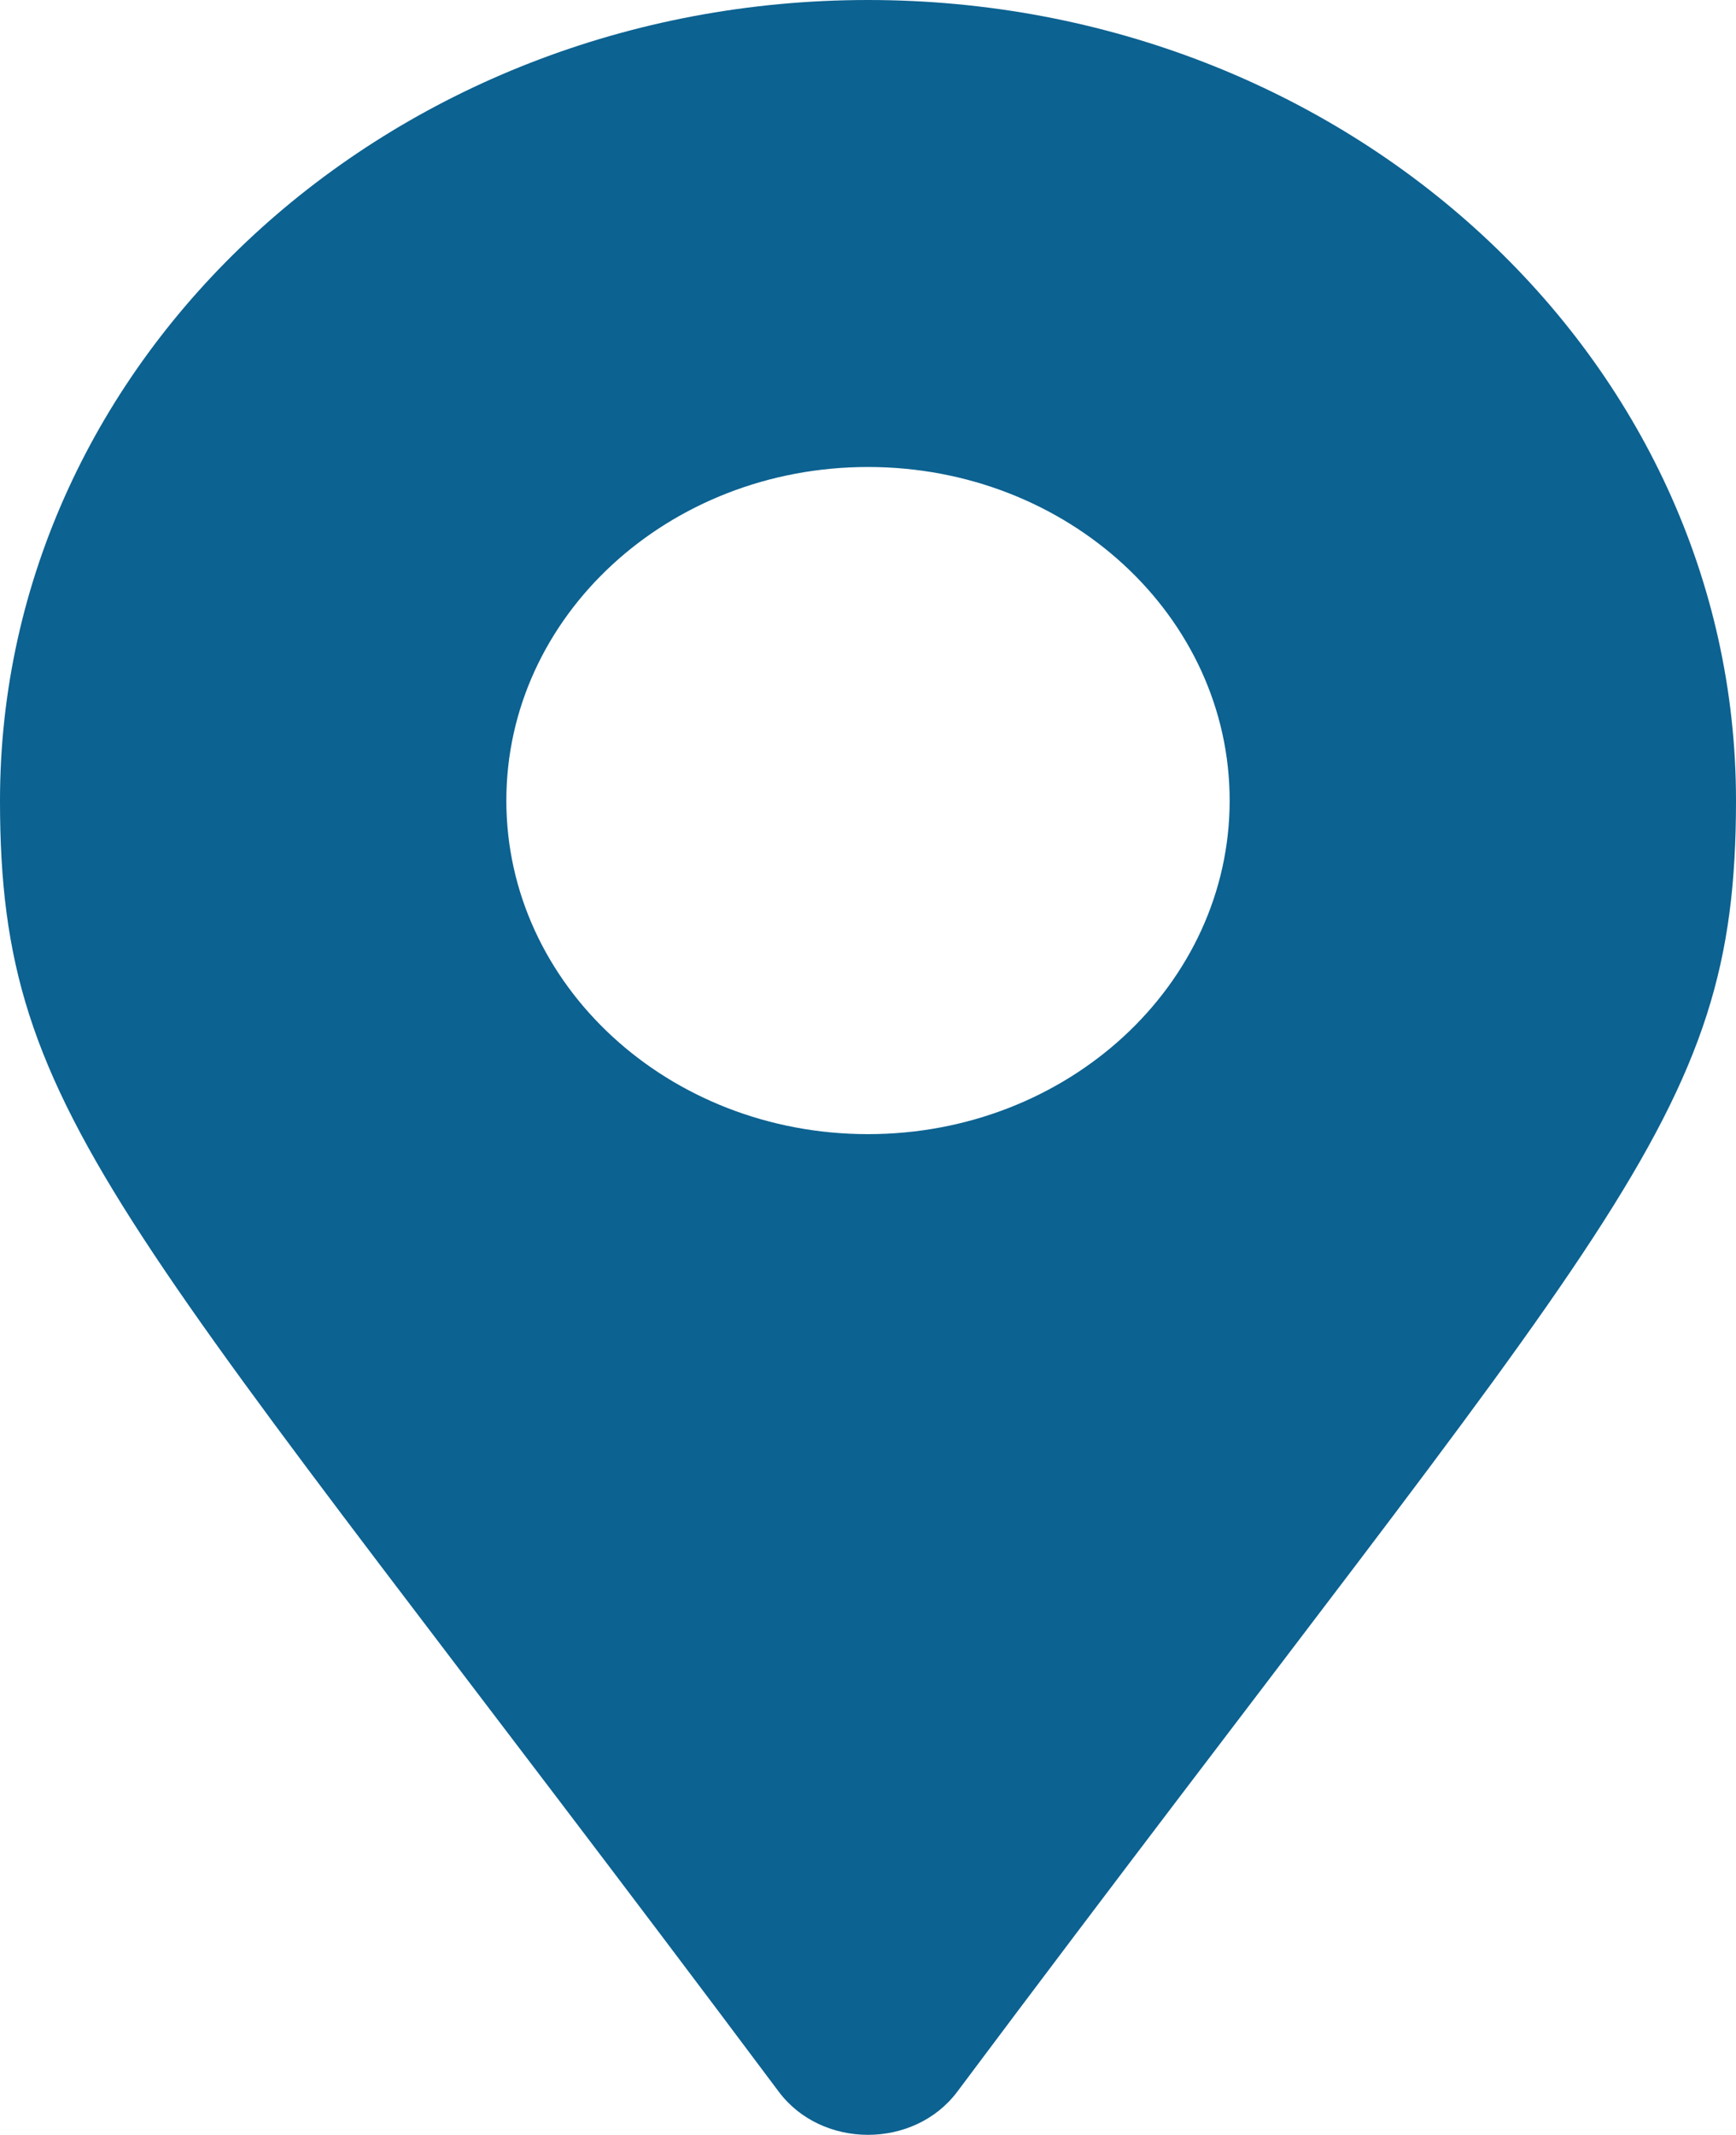 <svg width="61" height="75" viewBox="0 0 61 75" fill="none" xmlns="http://www.w3.org/2000/svg">
<path d="M27.366 73.487C4.284 42.632 0 39.465 0 28.125C0 12.592 13.655 0 30.5 0C47.345 0 61 12.592 61 28.125C61 39.465 56.716 42.632 33.635 73.487C32.12 75.504 28.88 75.504 27.366 73.487ZM30.5 39.844C37.519 39.844 43.208 34.597 43.208 28.125C43.208 21.653 37.519 16.406 30.5 16.406C23.481 16.406 17.792 21.653 17.792 28.125C17.792 34.597 23.481 39.844 30.5 39.844Z" fill="#0C6291"/>
</svg>
